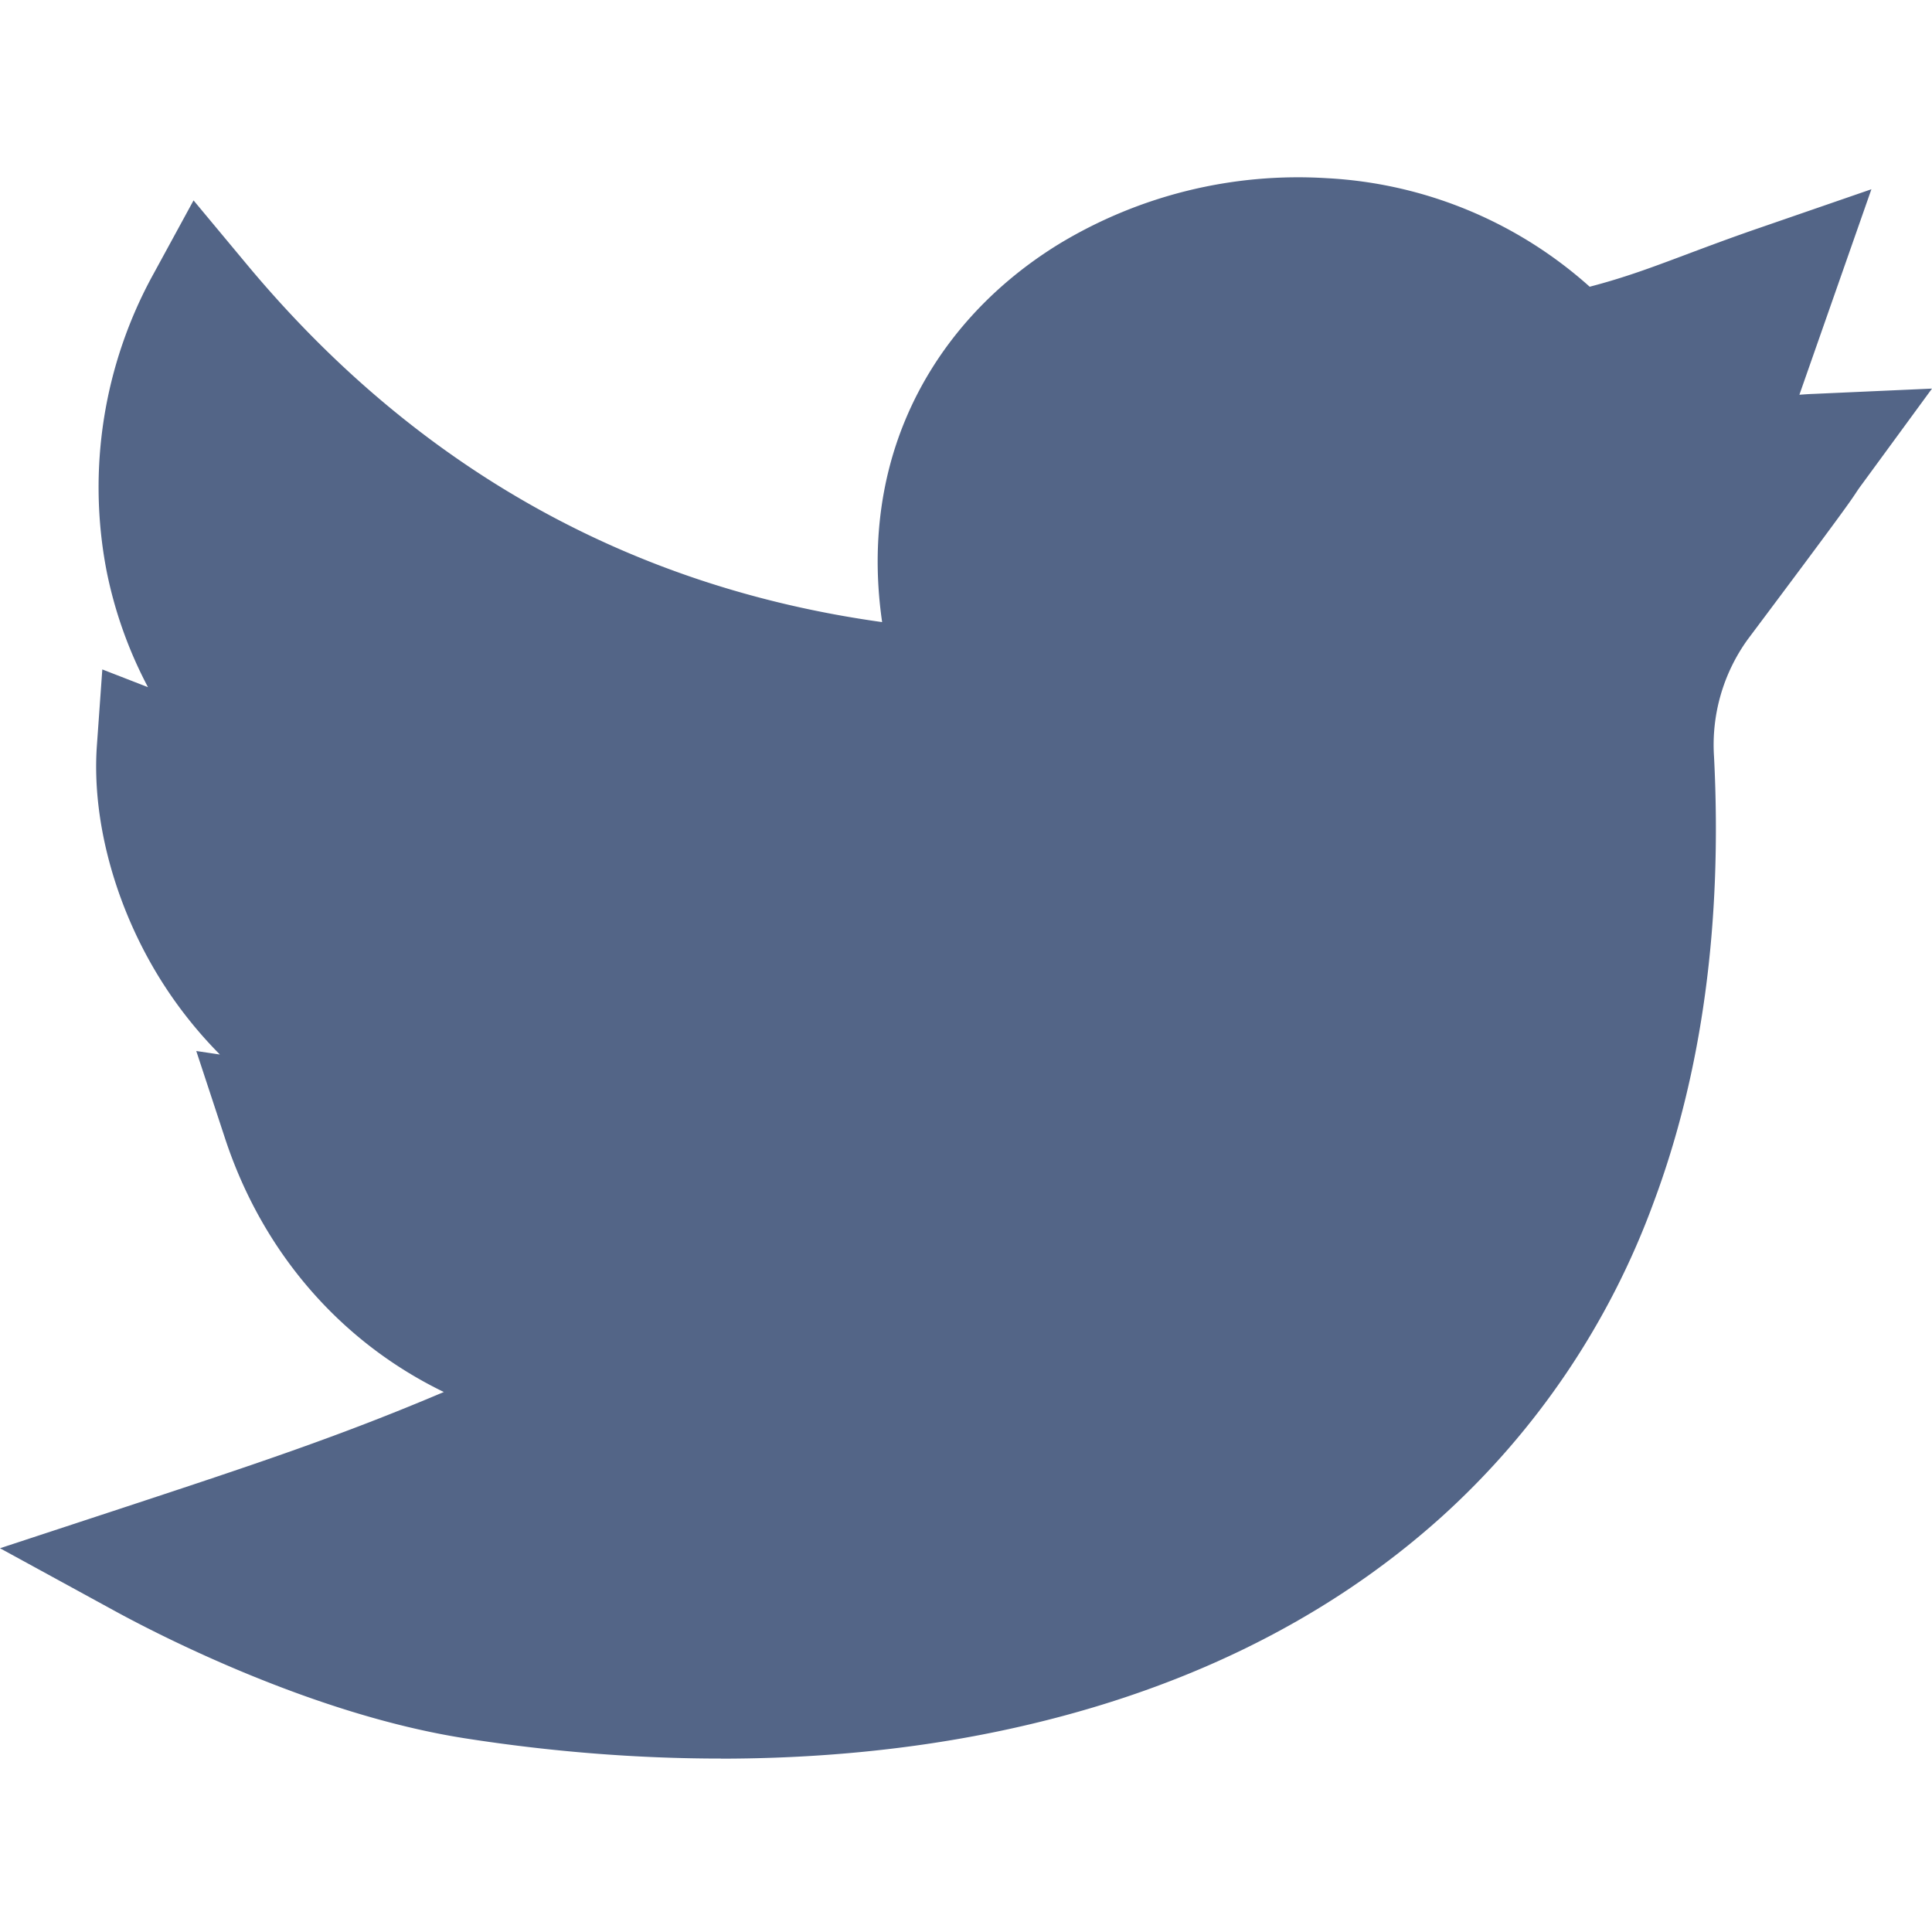 <svg width="22" height="22" fill="none" xmlns="http://www.w3.org/2000/svg"><g clip-path="url(#clip0)"><path d="M8.207 20.025c-.95 0-1.93-.077-2.915-.231-1.735-.272-3.492-1.18-3.989-1.452L0 17.63l1.411-.464c1.543-.508 2.481-.822 3.643-1.315-1.163-.563-2.06-1.577-2.491-2.887l-.328-.996.269.04a4.9 4.9 0 01-.613-.755c-.556-.844-.85-1.876-.788-2.76l.062-.87.52.202a4.869 4.869 0 01-.471-1.322 5.033 5.033 0 01.536-3.388l.454-.833.607.729c1.919 2.305 4.35 3.672 7.234 4.073-.118-.813-.03-1.596.263-2.3.34-.817.945-1.51 1.75-2.005a5.256 5.256 0 013.05-.75 4.866 4.866 0 012.994 1.236c.402-.105.697-.216 1.097-.366.24-.09.513-.193.854-.31l1.257-.434-.82 2.34c.054-.004.11-.008.168-.01L22 4.425l-.793 1.083c-.046.062-.057.08-.073.104-.064.097-.144.217-1.233 1.67a2.051 2.051 0 00-.383 1.336c.096 1.89-.135 3.598-.69 5.08a8.99 8.99 0 01-2.413 3.575c-1.333 1.2-3.032 2.023-5.052 2.443-.99.206-2.054.31-3.155.31z" fill="#536587"/></g><defs><clipPath id="clip0"><path fill="#fff" d="M0 0h22v22H0z"/></clipPath></defs></svg>